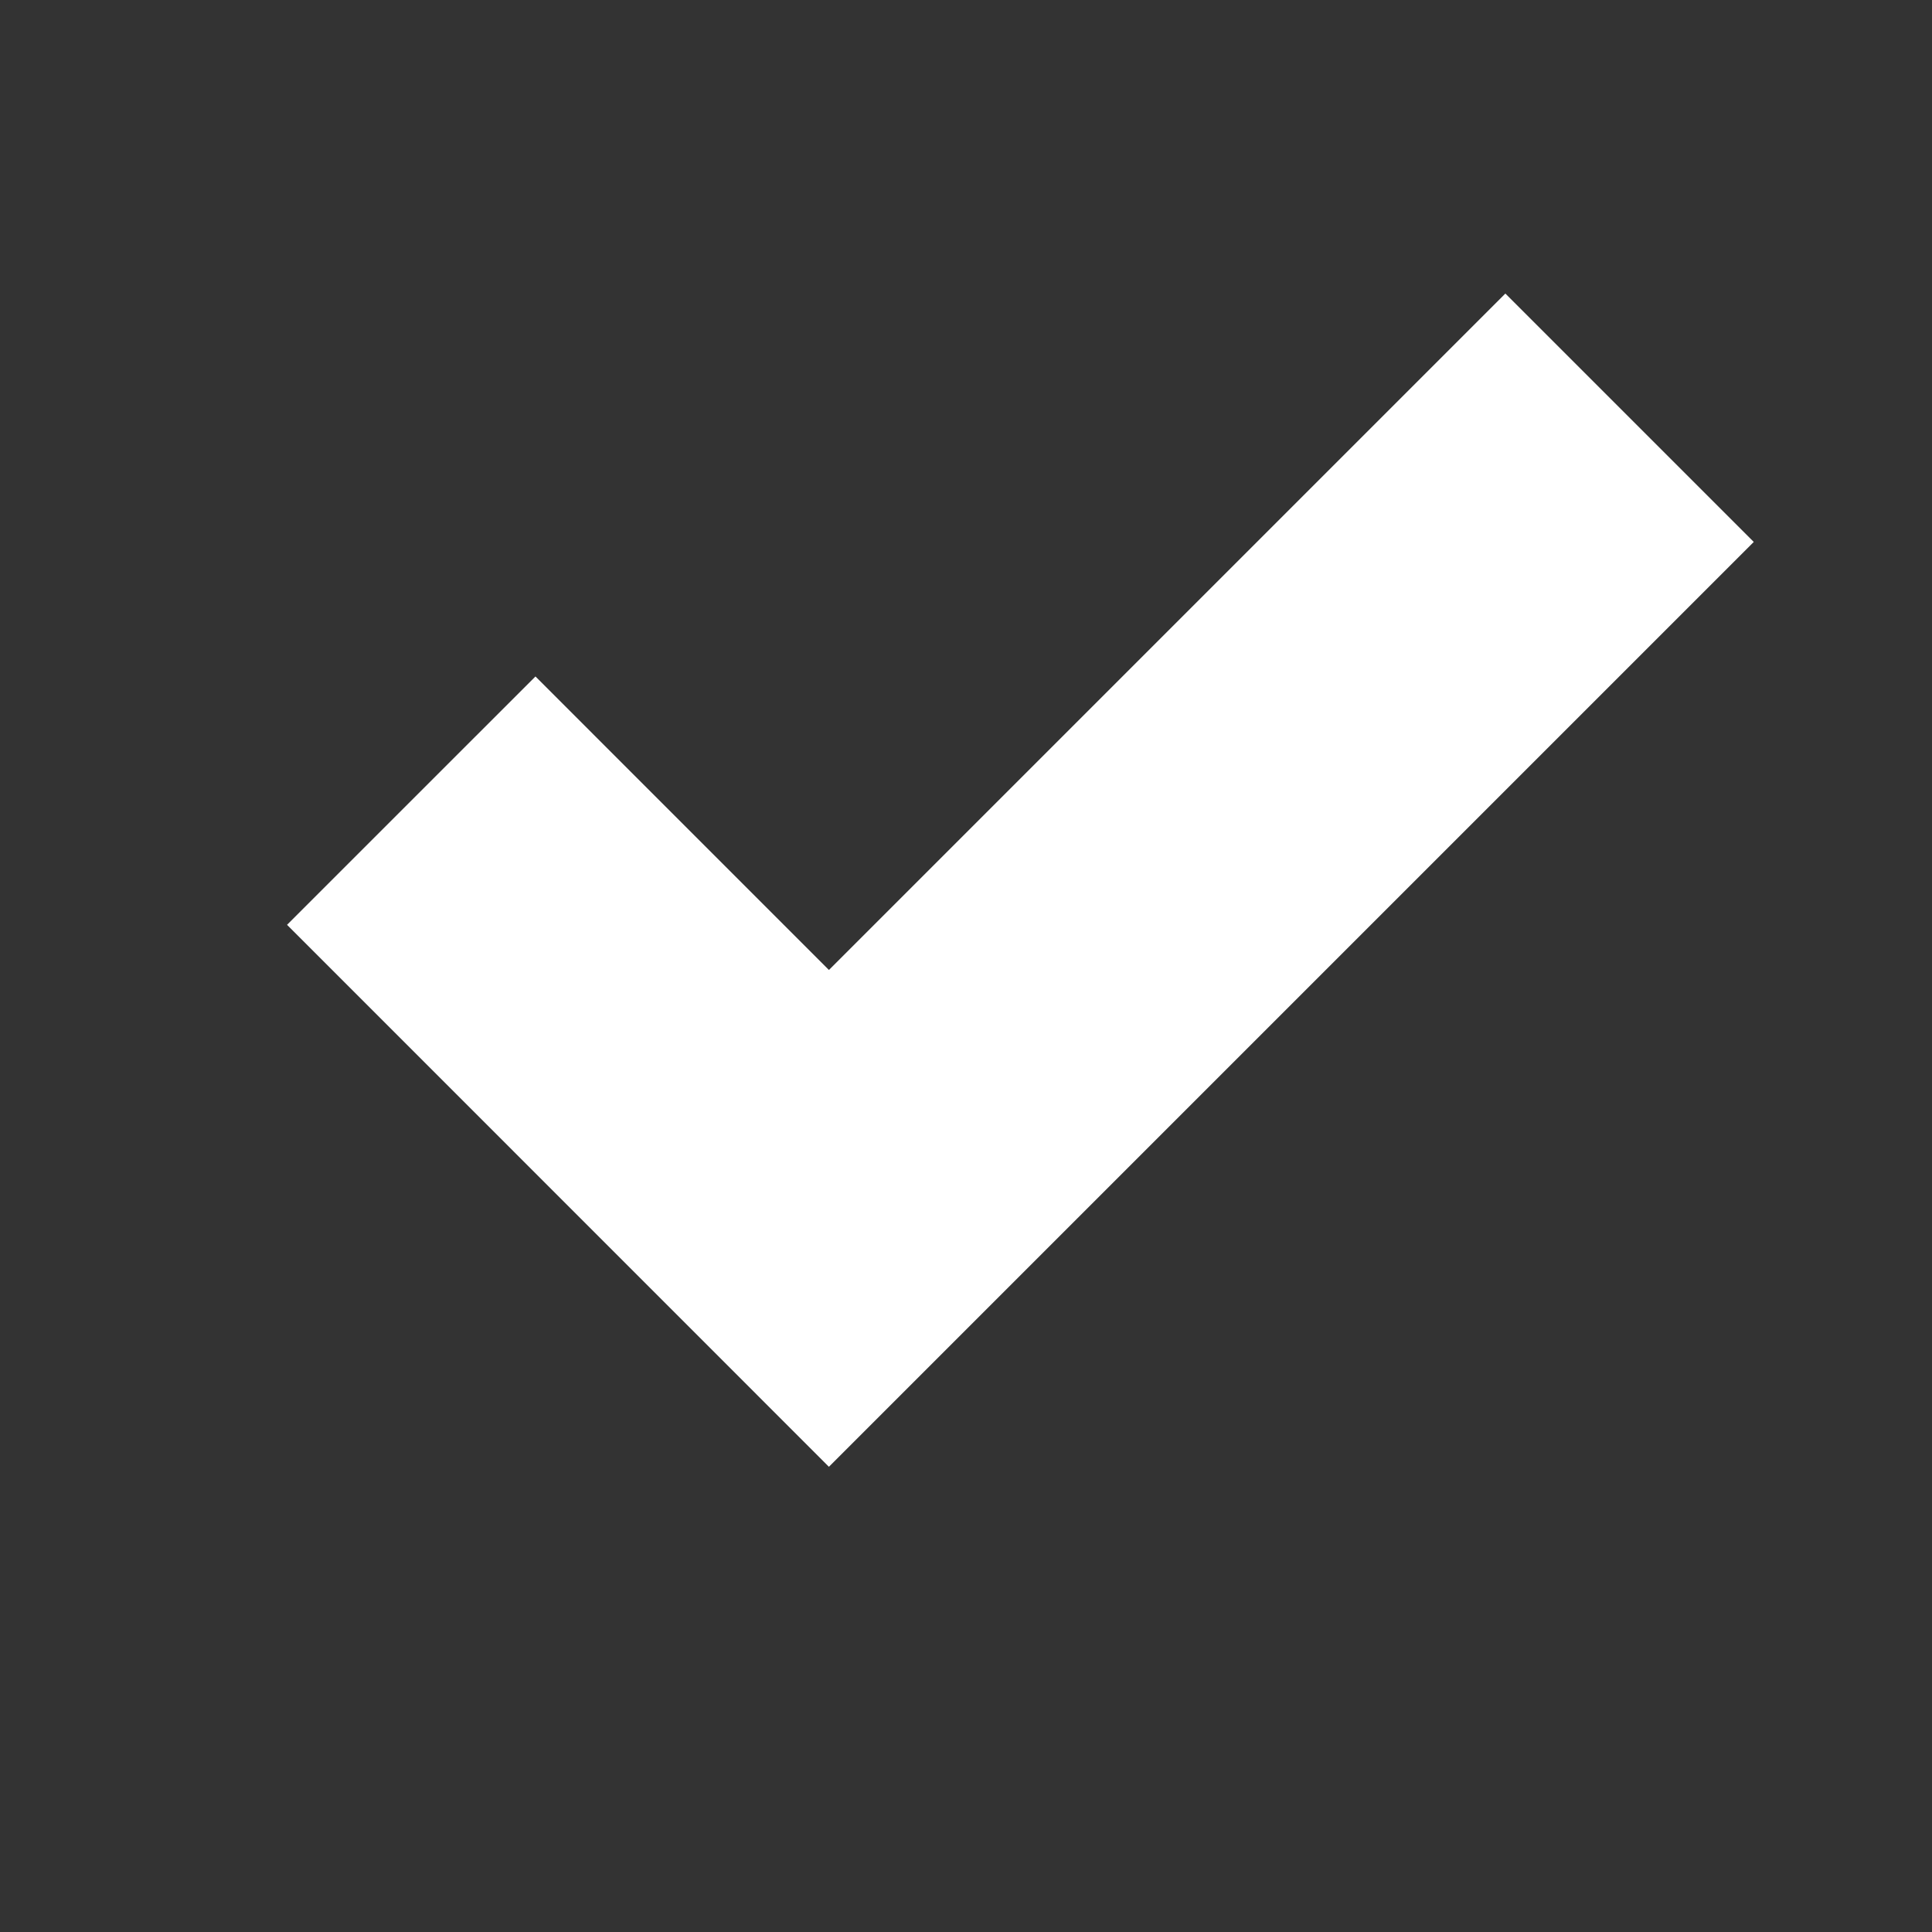 <svg width="22" height="22" viewBox="0 0 22 22" fill="none" xmlns="http://www.w3.org/2000/svg">
<rect x="0" y="0" width="22" height="22" fill="#333333" stroke="none"/>
<path d="M4.683 9.117L9.439 13.874L18.556 4.757" stroke="white" stroke-width="4"/>
</svg>
